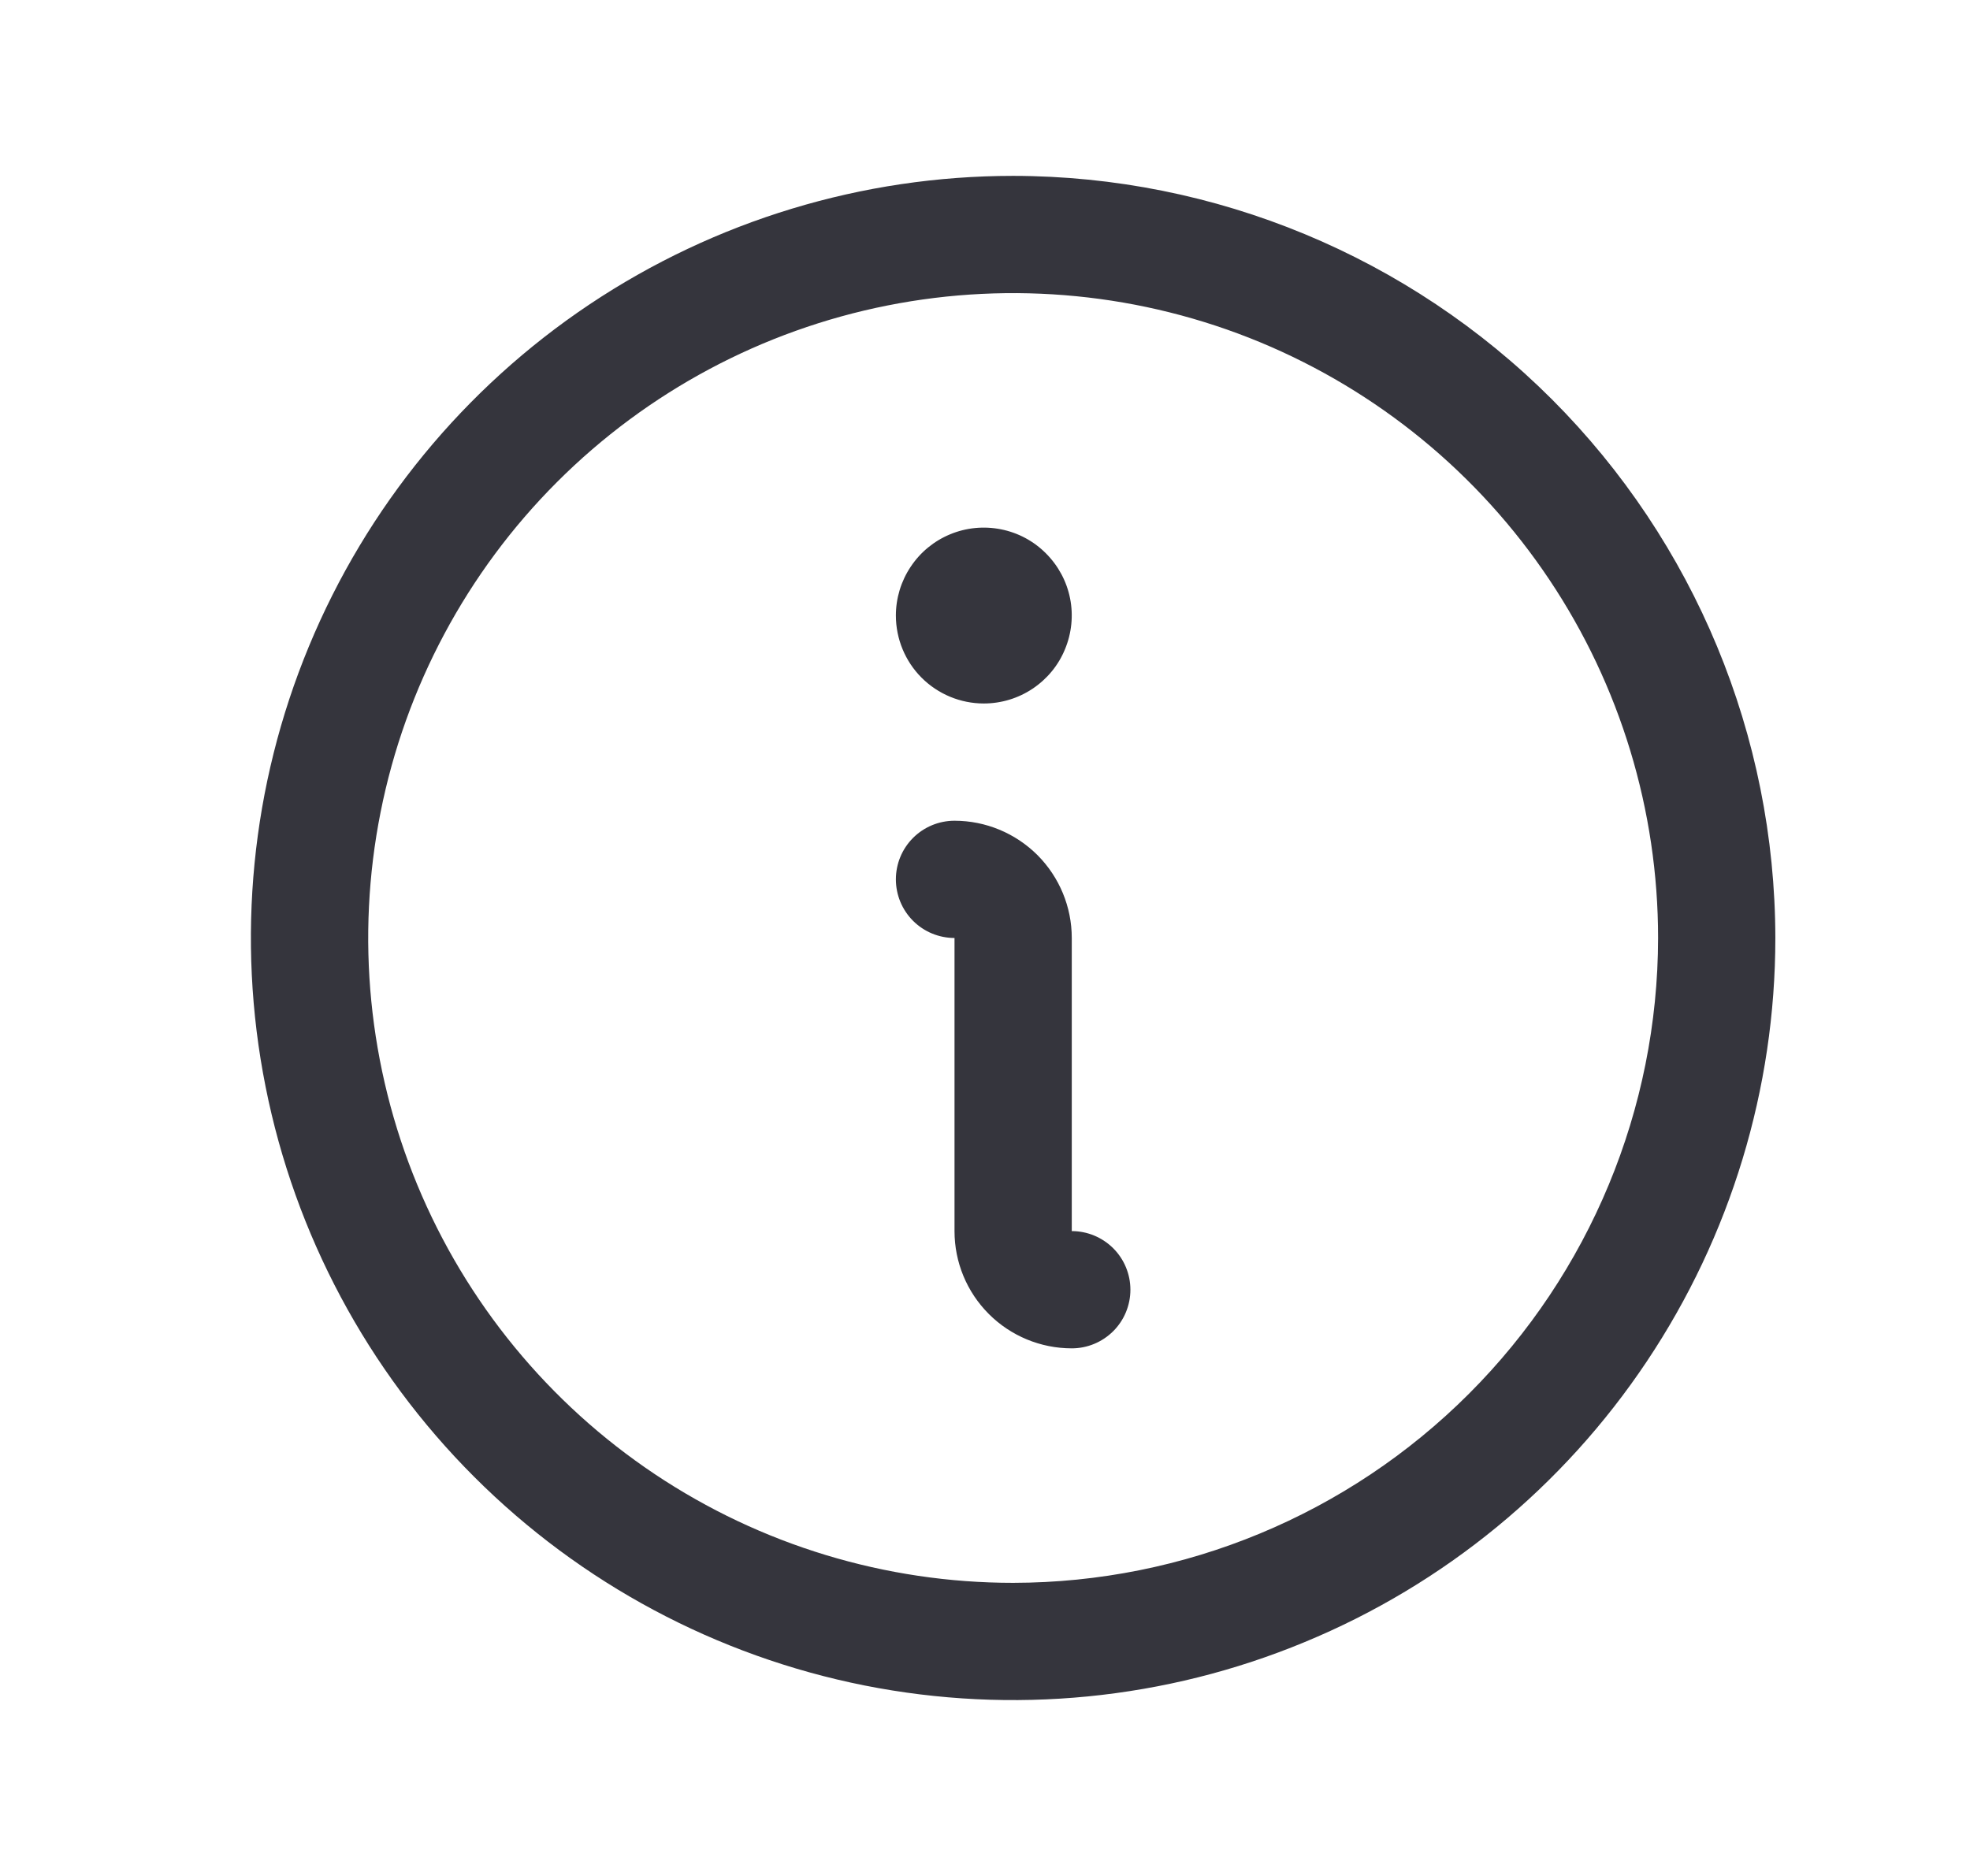 <svg xmlns="http://www.w3.org/2000/svg" width="21" height="20" viewBox="0 0 21 20" fill="none">
  <path d="M10.8 1.875C9.193 1.875 7.622 2.352 6.286 3.244C4.95 4.137 3.908 5.406 3.293 6.891C2.678 8.375 2.517 10.009 2.831 11.585C3.144 13.161 3.918 14.609 5.055 15.745C6.191 16.881 7.639 17.655 9.215 17.969C10.791 18.282 12.425 18.122 13.909 17.506C15.394 16.892 16.663 15.85 17.555 14.514C18.448 13.178 18.925 11.607 18.925 10C18.922 7.846 18.066 5.781 16.543 4.257C15.019 2.734 12.954 1.877 10.8 1.875ZM10.8 16.875C9.44 16.875 8.111 16.472 6.98 15.716C5.85 14.961 4.968 13.887 4.448 12.631C3.928 11.375 3.792 9.992 4.057 8.659C4.322 7.325 4.977 6.1 5.938 5.139C6.9 4.177 8.125 3.522 9.459 3.257C10.792 2.992 12.175 3.128 13.431 3.648C14.687 4.169 15.761 5.05 16.516 6.18C17.272 7.311 17.675 8.64 17.675 10C17.673 11.823 16.948 13.57 15.659 14.859C14.37 16.148 12.623 16.873 10.8 16.875ZM12.05 13.75C12.05 13.916 11.984 14.075 11.867 14.192C11.749 14.309 11.591 14.375 11.425 14.375C11.093 14.375 10.775 14.243 10.541 14.009C10.306 13.774 10.175 13.457 10.175 13.125V10C10.009 10 9.85 9.934 9.733 9.817C9.616 9.7 9.55 9.541 9.55 9.375C9.55 9.209 9.616 9.05 9.733 8.933C9.85 8.816 10.009 8.75 10.175 8.75C10.506 8.75 10.824 8.882 11.059 9.116C11.293 9.351 11.425 9.668 11.425 10V13.125C11.591 13.125 11.749 13.191 11.867 13.308C11.984 13.425 12.05 13.584 12.05 13.75ZM9.55 6.562C9.55 6.377 9.605 6.196 9.708 6.042C9.811 5.887 9.957 5.767 10.129 5.696C10.3 5.625 10.488 5.607 10.67 5.643C10.852 5.679 11.019 5.768 11.15 5.9C11.281 6.031 11.371 6.198 11.407 6.38C11.443 6.561 11.424 6.75 11.353 6.921C11.283 7.093 11.162 7.239 11.008 7.342C10.854 7.445 10.673 7.5 10.487 7.5C10.239 7.5 10 7.401 9.824 7.225C9.649 7.05 9.55 6.811 9.55 6.562Z" fill="#35353D"/>
</svg>
